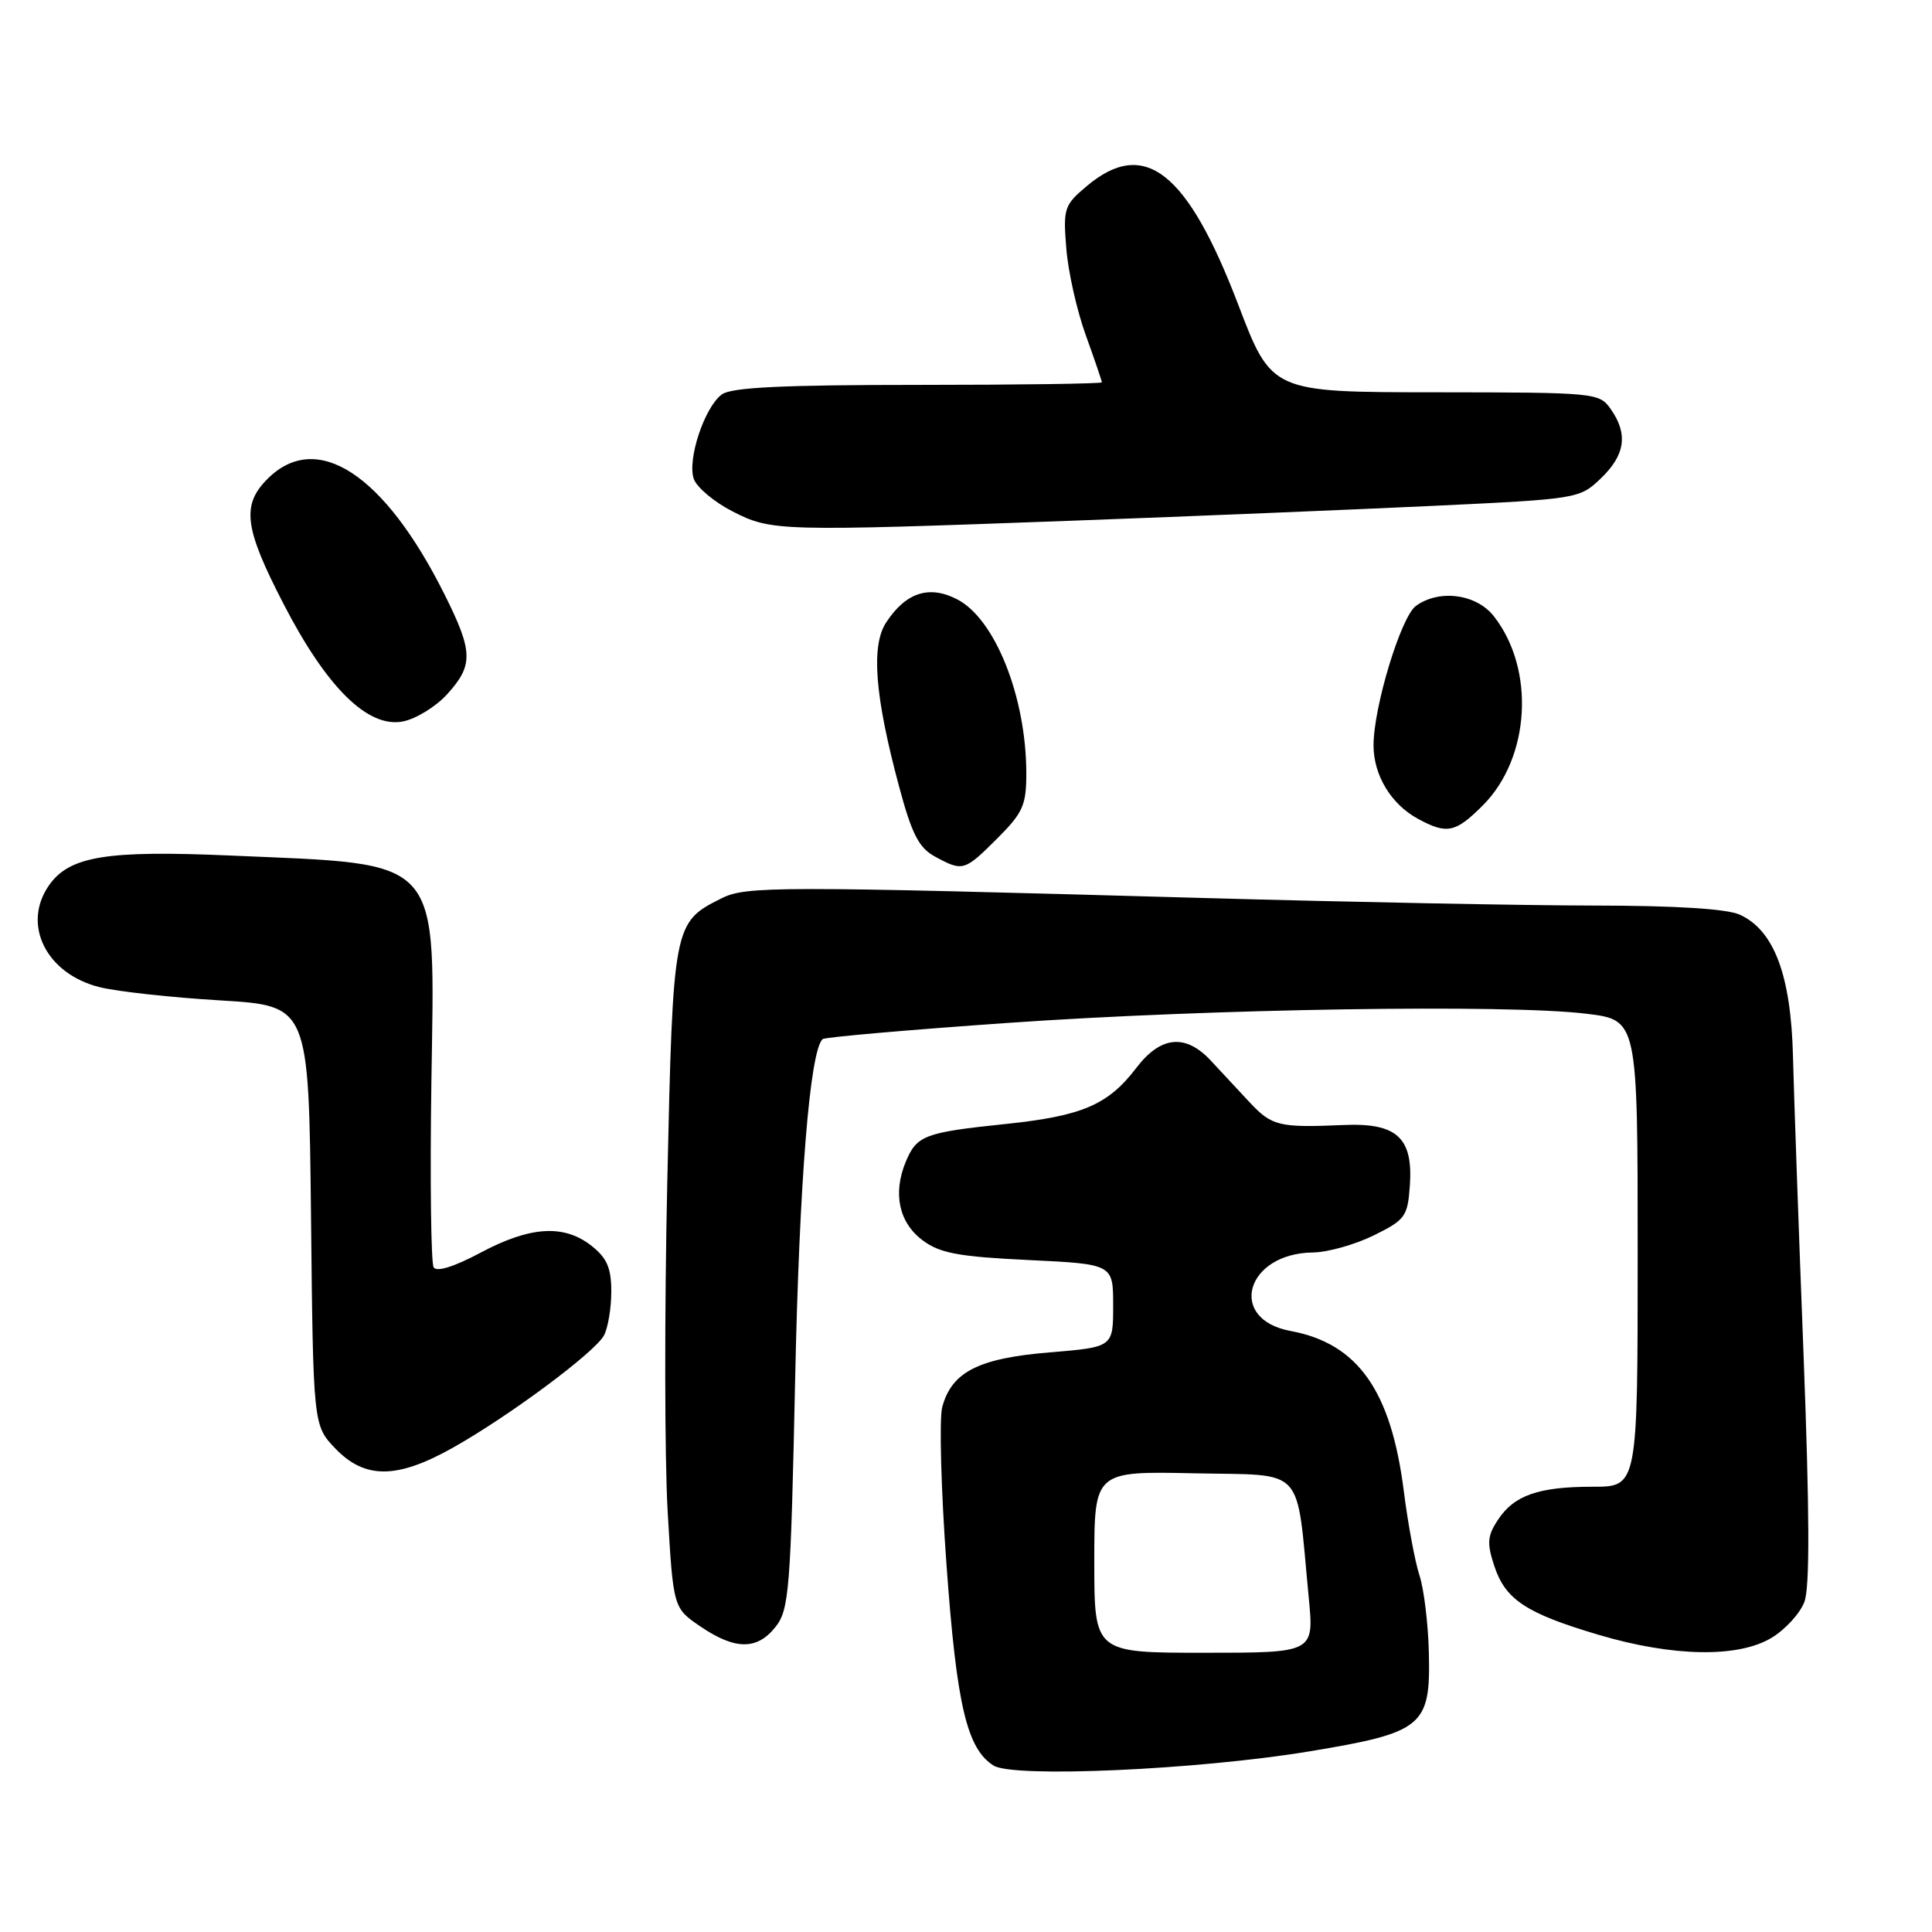 <?xml version="1.0" encoding="UTF-8" standalone="no"?>
<!DOCTYPE svg PUBLIC "-//W3C//DTD SVG 1.1//EN" "http://www.w3.org/Graphics/SVG/1.1/DTD/svg11.dtd" >
<svg xmlns="http://www.w3.org/2000/svg" xmlns:xlink="http://www.w3.org/1999/xlink" version="1.1" viewBox="0 0 256 256">
 <g >
 <path fill="currentColor"
d=" M 173.42 232.08 C 188.60 229.57 189.57 228.77 189.33 218.98 C 189.24 215.15 188.68 210.55 188.09 208.76 C 187.50 206.96 186.56 201.93 186.01 197.57 C 184.32 184.24 179.91 178.01 171.00 176.36 C 162.58 174.80 165.07 166.06 173.97 165.96 C 175.91 165.94 179.53 164.92 182.00 163.71 C 186.19 161.65 186.52 161.20 186.81 157.15 C 187.27 150.75 185.11 148.76 178.02 149.07 C 169.48 149.44 168.53 149.21 165.59 146.07 C 164.09 144.46 161.78 141.99 160.47 140.57 C 157.11 136.94 153.81 137.25 150.57 141.50 C 146.83 146.40 143.41 147.87 133.29 148.93 C 122.47 150.06 121.48 150.44 120.01 153.96 C 118.28 158.16 119.12 162.02 122.27 164.36 C 124.55 166.06 127.04 166.52 136.27 166.96 C 147.50 167.50 147.50 167.50 147.50 173.00 C 147.50 178.50 147.50 178.50 139.06 179.20 C 129.64 179.98 126.10 181.79 124.85 186.45 C 124.44 188.00 124.69 197.42 125.42 207.39 C 126.76 225.97 128.12 231.73 131.66 233.95 C 134.30 235.60 158.66 234.51 173.42 232.08 Z  M 234.77 217.00 C 236.58 215.90 238.52 213.77 239.09 212.26 C 239.82 210.35 239.78 200.43 238.98 179.51 C 238.34 163.00 237.71 145.22 237.58 140.00 C 237.32 129.23 235.08 123.27 230.53 121.20 C 228.83 120.42 222.02 120.00 211.20 119.99 C 202.02 119.98 178.75 119.53 159.50 118.99 C 102.72 117.40 98.86 117.40 95.59 119.04 C 89.22 122.23 89.18 122.46 88.42 156.51 C 88.04 173.57 88.06 193.27 88.47 200.29 C 89.21 213.07 89.21 213.07 92.83 215.53 C 97.43 218.65 100.34 218.66 102.78 215.55 C 104.56 213.29 104.77 210.65 105.36 182.80 C 105.92 156.45 107.31 139.28 109.00 137.69 C 109.28 137.43 120.39 136.46 133.70 135.53 C 160.47 133.66 199.79 133.04 210.25 134.33 C 217.00 135.16 217.00 135.16 217.00 166.08 C 217.00 197.00 217.00 197.00 211.07 197.00 C 203.83 197.00 200.62 198.13 198.46 201.42 C 197.08 203.52 197.01 204.50 198.00 207.50 C 199.48 211.97 202.21 213.77 211.85 216.63 C 221.71 219.55 230.36 219.69 234.77 217.00 Z  M 59.92 191.88 C 67.38 187.70 78.81 179.21 80.03 176.95 C 80.56 175.95 81.00 173.33 81.00 171.14 C 81.00 168.02 80.43 166.69 78.37 165.07 C 74.72 162.20 70.26 162.48 63.69 165.98 C 60.20 167.84 57.86 168.58 57.46 167.93 C 57.11 167.37 56.97 156.36 57.16 143.48 C 57.60 113.07 58.97 114.61 30.46 113.36 C 14.10 112.65 9.20 113.45 6.50 117.30 C 2.86 122.50 6.12 129.05 13.22 130.81 C 15.58 131.39 22.77 132.18 29.21 132.56 C 40.91 133.27 40.91 133.27 41.21 161.07 C 41.50 188.87 41.50 188.87 44.44 191.94 C 48.34 196.00 52.57 195.99 59.92 191.88 Z  M 132.12 111.12 C 135.57 107.67 136.00 106.70 135.99 102.37 C 135.96 92.32 131.85 82.01 126.84 79.42 C 123.12 77.49 120.03 78.50 117.42 82.48 C 115.39 85.58 115.92 92.28 119.15 104.28 C 120.82 110.52 121.76 112.34 123.87 113.49 C 127.58 115.51 127.79 115.44 132.12 111.12 Z  M 196.48 106.72 C 202.77 100.43 203.45 88.66 197.93 81.64 C 195.61 78.69 190.68 78.05 187.61 80.29 C 185.63 81.74 182.00 93.69 182.00 98.76 C 182.00 102.72 184.32 106.56 187.89 108.50 C 191.72 110.58 192.85 110.35 196.48 106.72 Z  M 59.25 91.99 C 62.75 88.14 62.70 86.35 58.88 78.72 C 50.90 62.77 41.96 56.95 35.45 63.45 C 31.98 66.93 32.36 69.95 37.58 80.04 C 43.29 91.11 48.75 96.49 53.37 95.60 C 55.09 95.27 57.74 93.65 59.25 91.99 Z  M 142.50 68.98 C 157.90 68.41 179.22 67.53 189.89 67.03 C 209.11 66.12 209.30 66.09 212.14 63.37 C 215.35 60.29 215.75 57.51 213.44 54.22 C 211.92 52.04 211.47 52.00 190.19 51.98 C 168.50 51.97 168.50 51.97 164.07 40.36 C 157.31 22.67 151.64 18.23 144.00 24.66 C 141.01 27.17 140.86 27.62 141.29 32.91 C 141.53 35.98 142.69 41.16 143.87 44.41 C 145.04 47.65 146.00 50.47 146.00 50.66 C 146.00 50.84 135.06 51.00 121.69 51.00 C 103.69 51.00 96.93 51.33 95.65 52.26 C 93.35 53.95 91.04 60.90 91.93 63.46 C 92.33 64.58 94.62 66.51 97.04 67.75 C 102.22 70.41 103.14 70.43 142.50 68.98 Z  M 145.00 206.97 C 145.00 194.94 145.00 194.94 158.24 195.22 C 173.17 195.54 171.71 193.95 173.42 211.75 C 174.12 219.00 174.12 219.00 159.56 219.00 C 145.00 219.00 145.00 219.00 145.00 206.97 Z "/>
</g>
</svg>